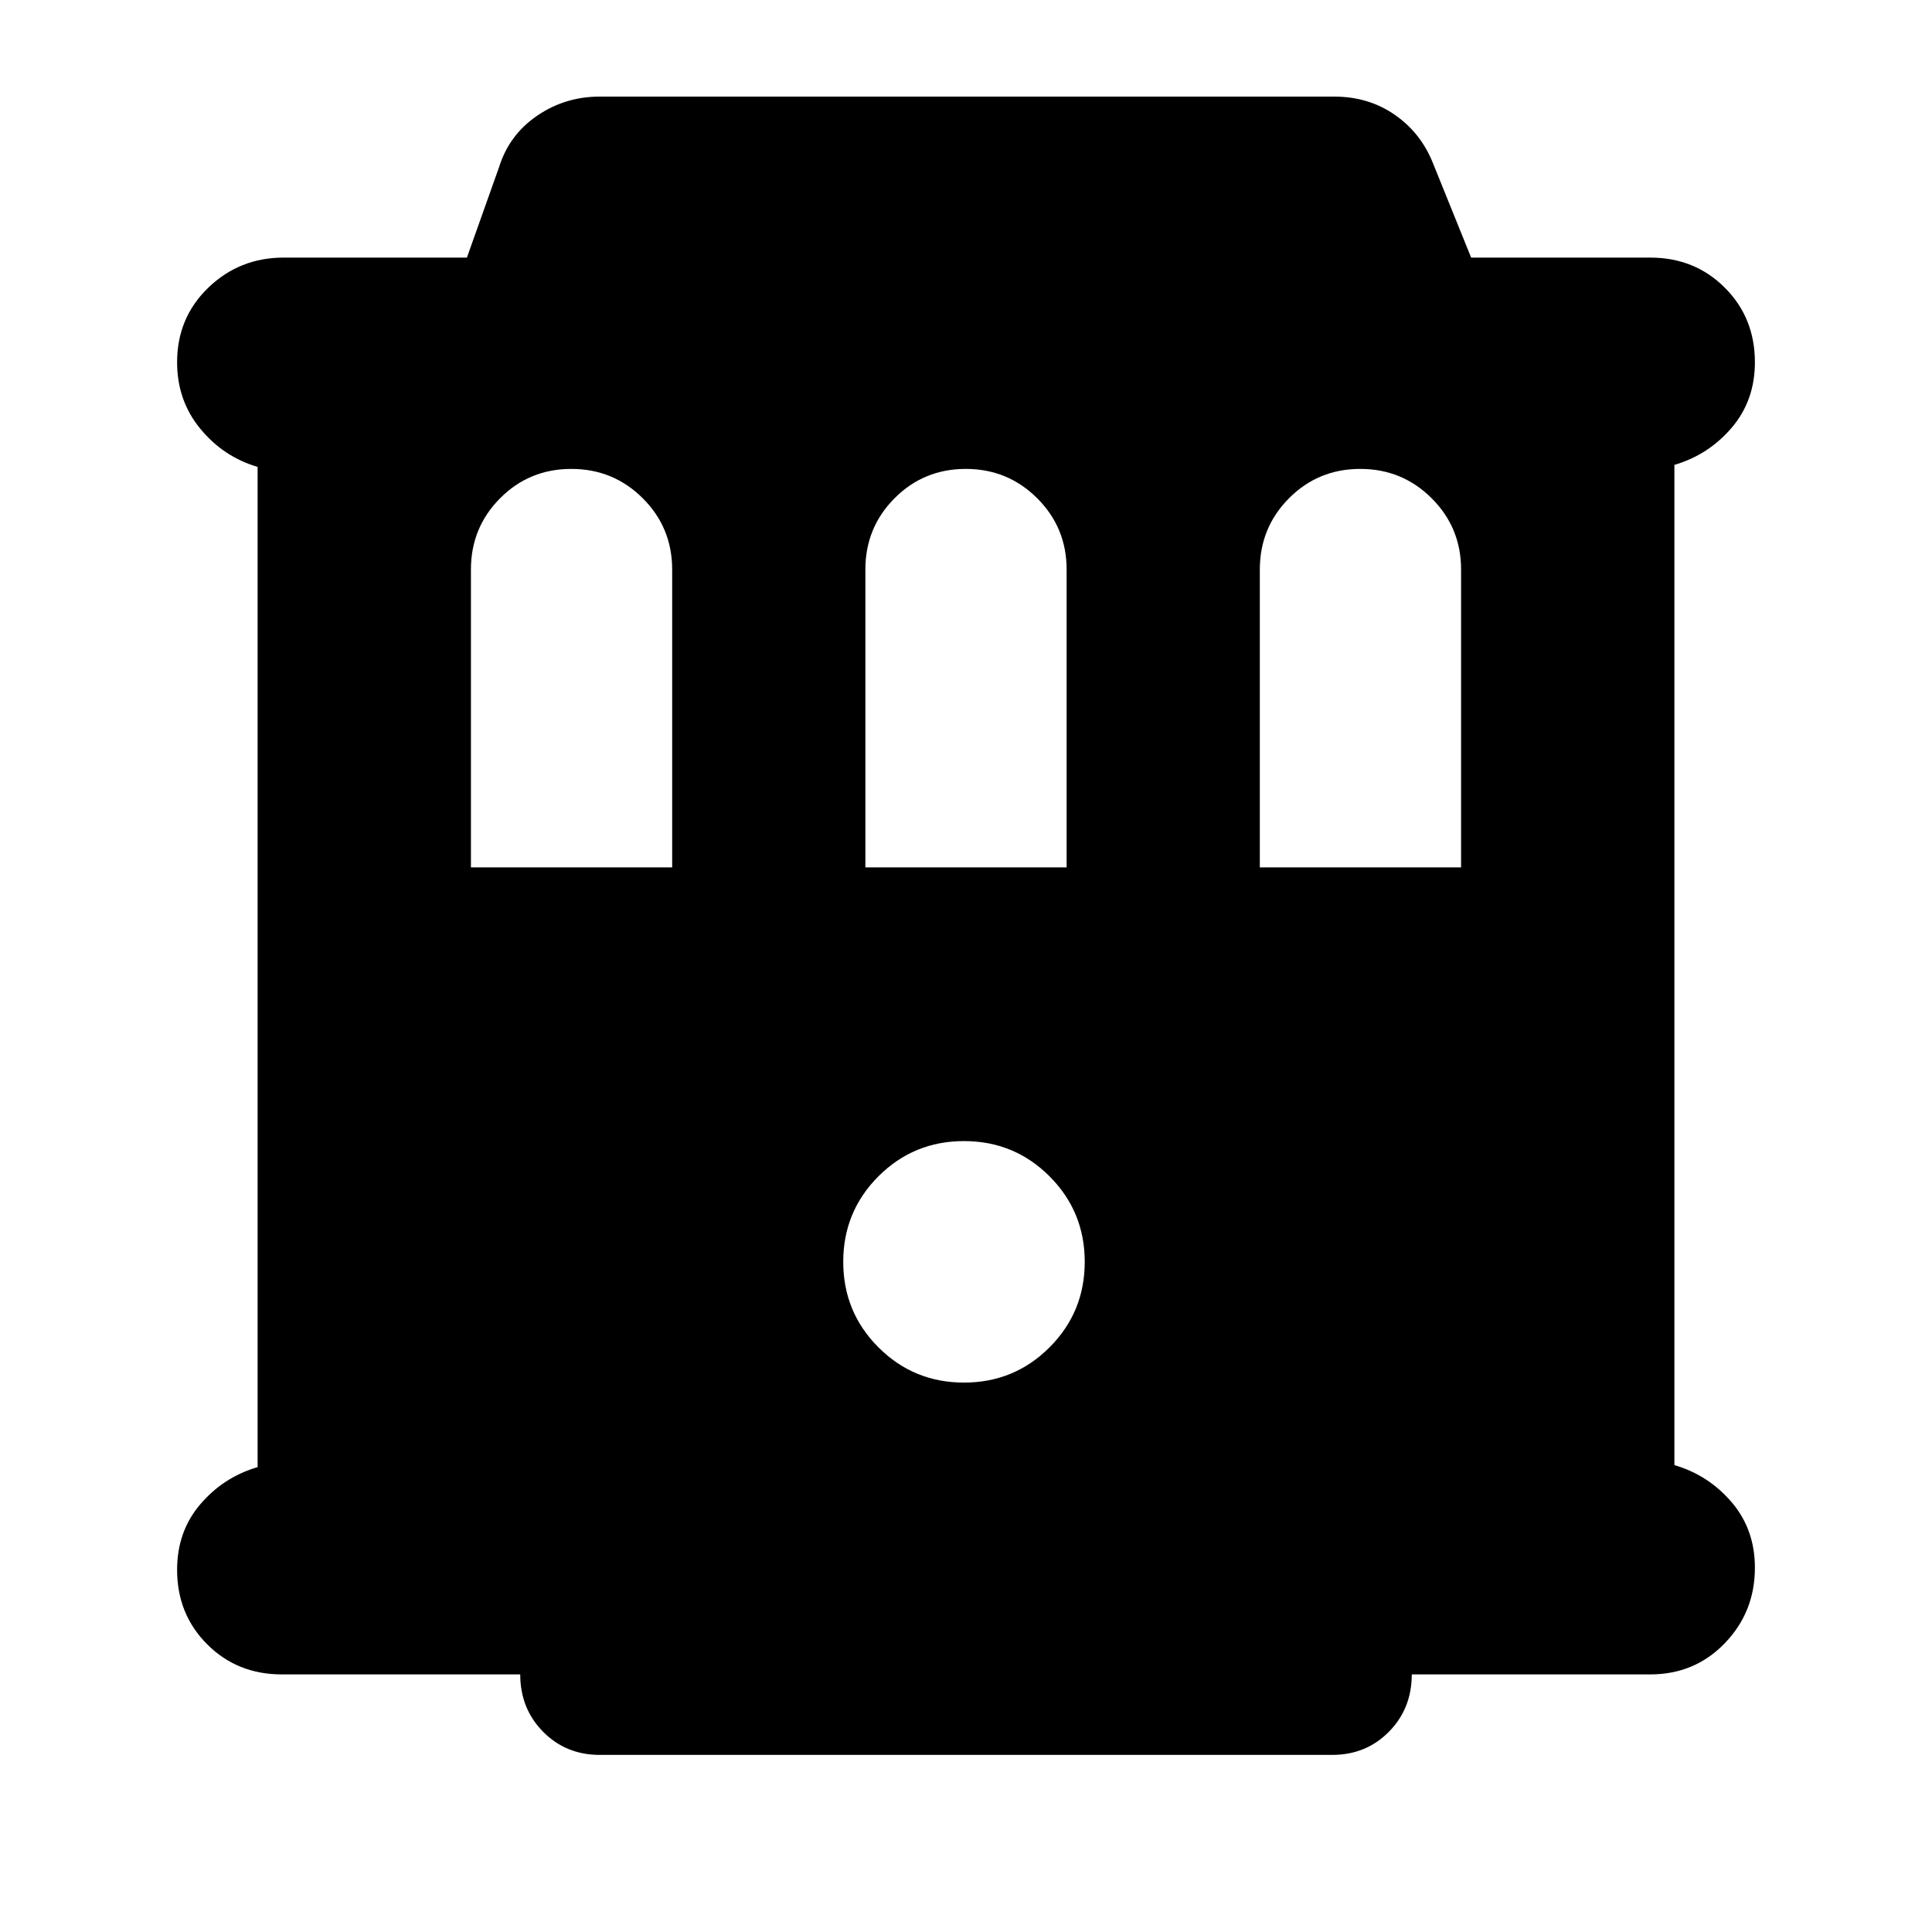 <svg xmlns="http://www.w3.org/2000/svg" height="24" viewBox="0 -960 960 960" width="24"><path d="M140-128q-22.1 0-37.05-14.95Q88-157.9 88-180q0-19 11.5-32.5T128-231v-497q-17-5-28.5-19T88-780q0-22.1 15.5-37.05Q119-832 141-832h91l16-45q5-16 18.9-25.5 13.89-9.5 31.1-9.5h365q17 0 30 9t19 24l19 47h89q22.1 0 37.05 14.95Q872-802.1 872-780q0 19-11.5 32.5T832-729v497q17 5 28.5 18.5T872-181q0 22-14.95 37.5T820-128H701.5q0 17-11.36 28.5Q678.79-88 662-88H298q-16.79 0-28.14-11.5Q258.5-111 258.5-128H140Zm94-401h100v-148q0-20.83-14.62-35.42Q304.76-727 283.88-727q-20.88 0-35.38 14.58Q234-697.83 234-677v148Zm196 0h100v-148q0-20.83-14.62-35.42Q500.76-727 479.88-727q-20.88 0-35.38 14.58Q430-697.83 430-677v148Zm196 0h100v-148q0-20.83-14.62-35.42Q696.76-727 675.88-727q-20.88 0-35.38 14.58Q626-697.83 626-677v148ZM479-273q25 0 42.5-17.5T539-333q0-25-17.5-42.5T479-393q-25 0-42.5 17.5T419-333q0 25 17.5 42.5T479-273Z"/></svg>
